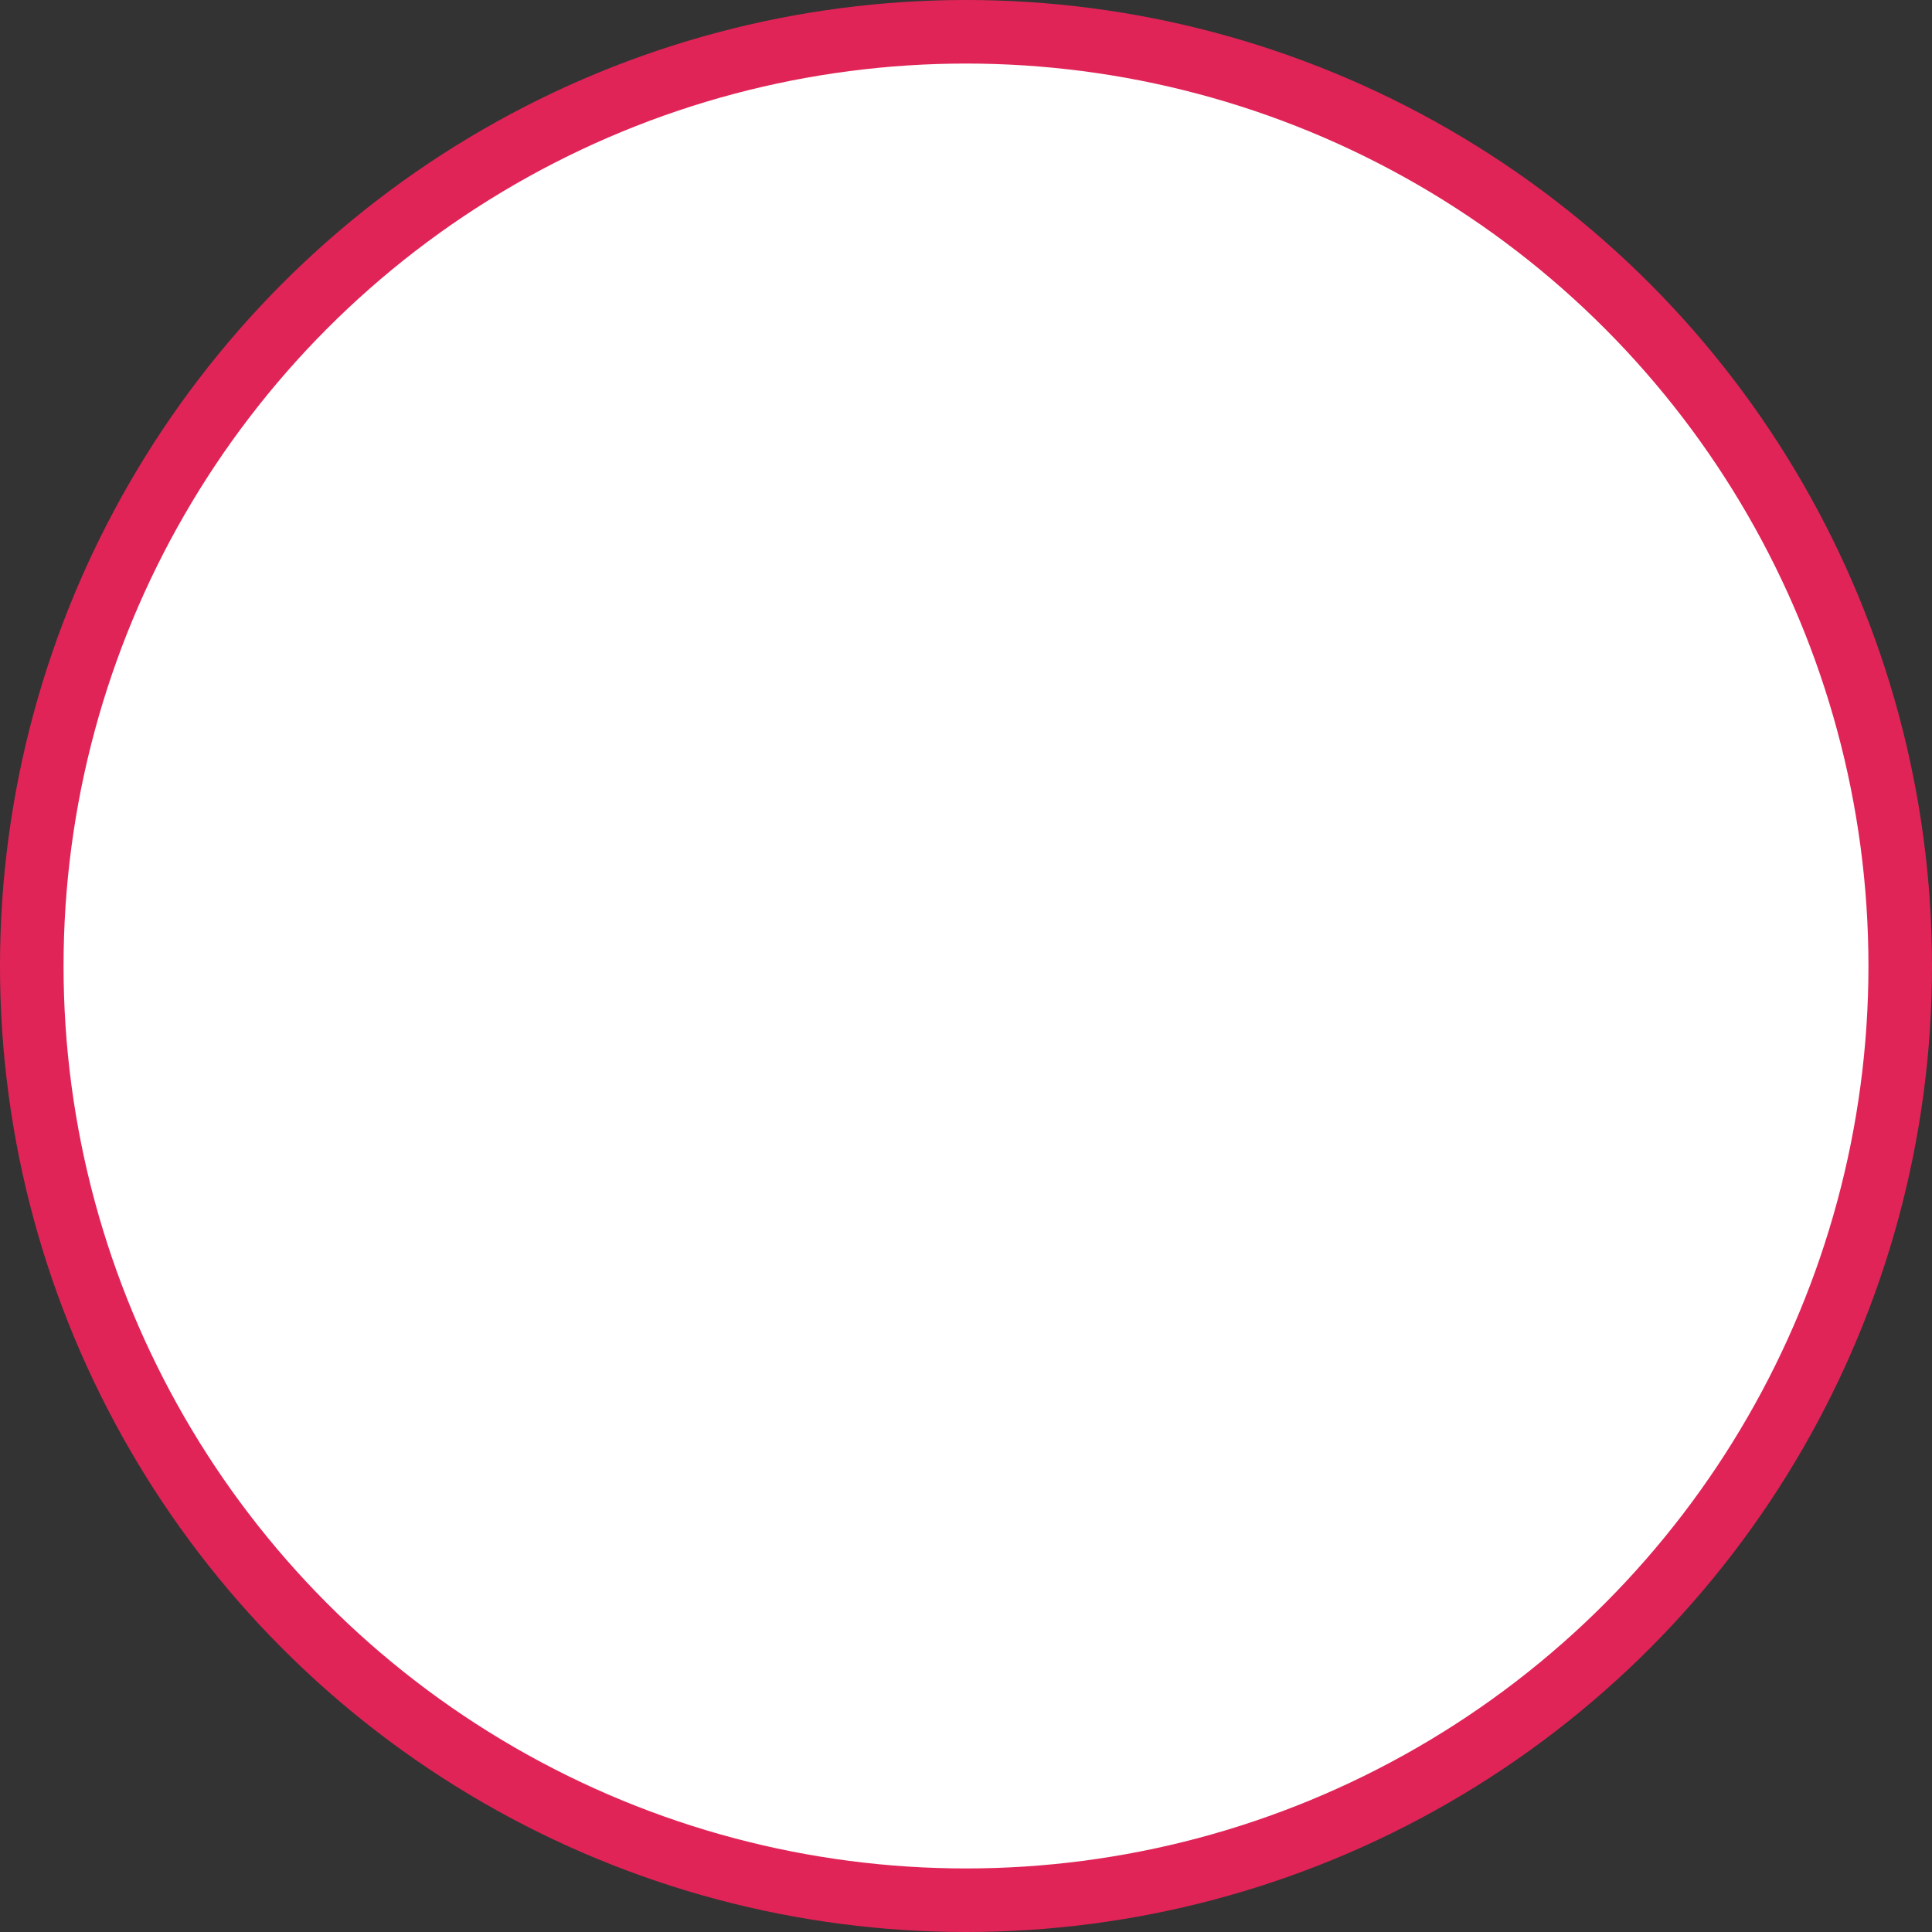 <svg xmlns="http://www.w3.org/2000/svg" width="152" height="152" viewBox="0 0 152 152">
  <rect x="0" y="0" width="152" height="152" fill="#333333" stroke="none"/>
<defs>
    <style>
      .cls-1 {
        fill: #fff;
        stroke: #e12457;
        stroke-width: 5px;
      }
    </style>
  </defs>
  <circle id="Эллипс_3_копия" data-name="Эллипс 3 копия" class="cls-1" cx="76" cy="76" r="73.5"/>
</svg>
